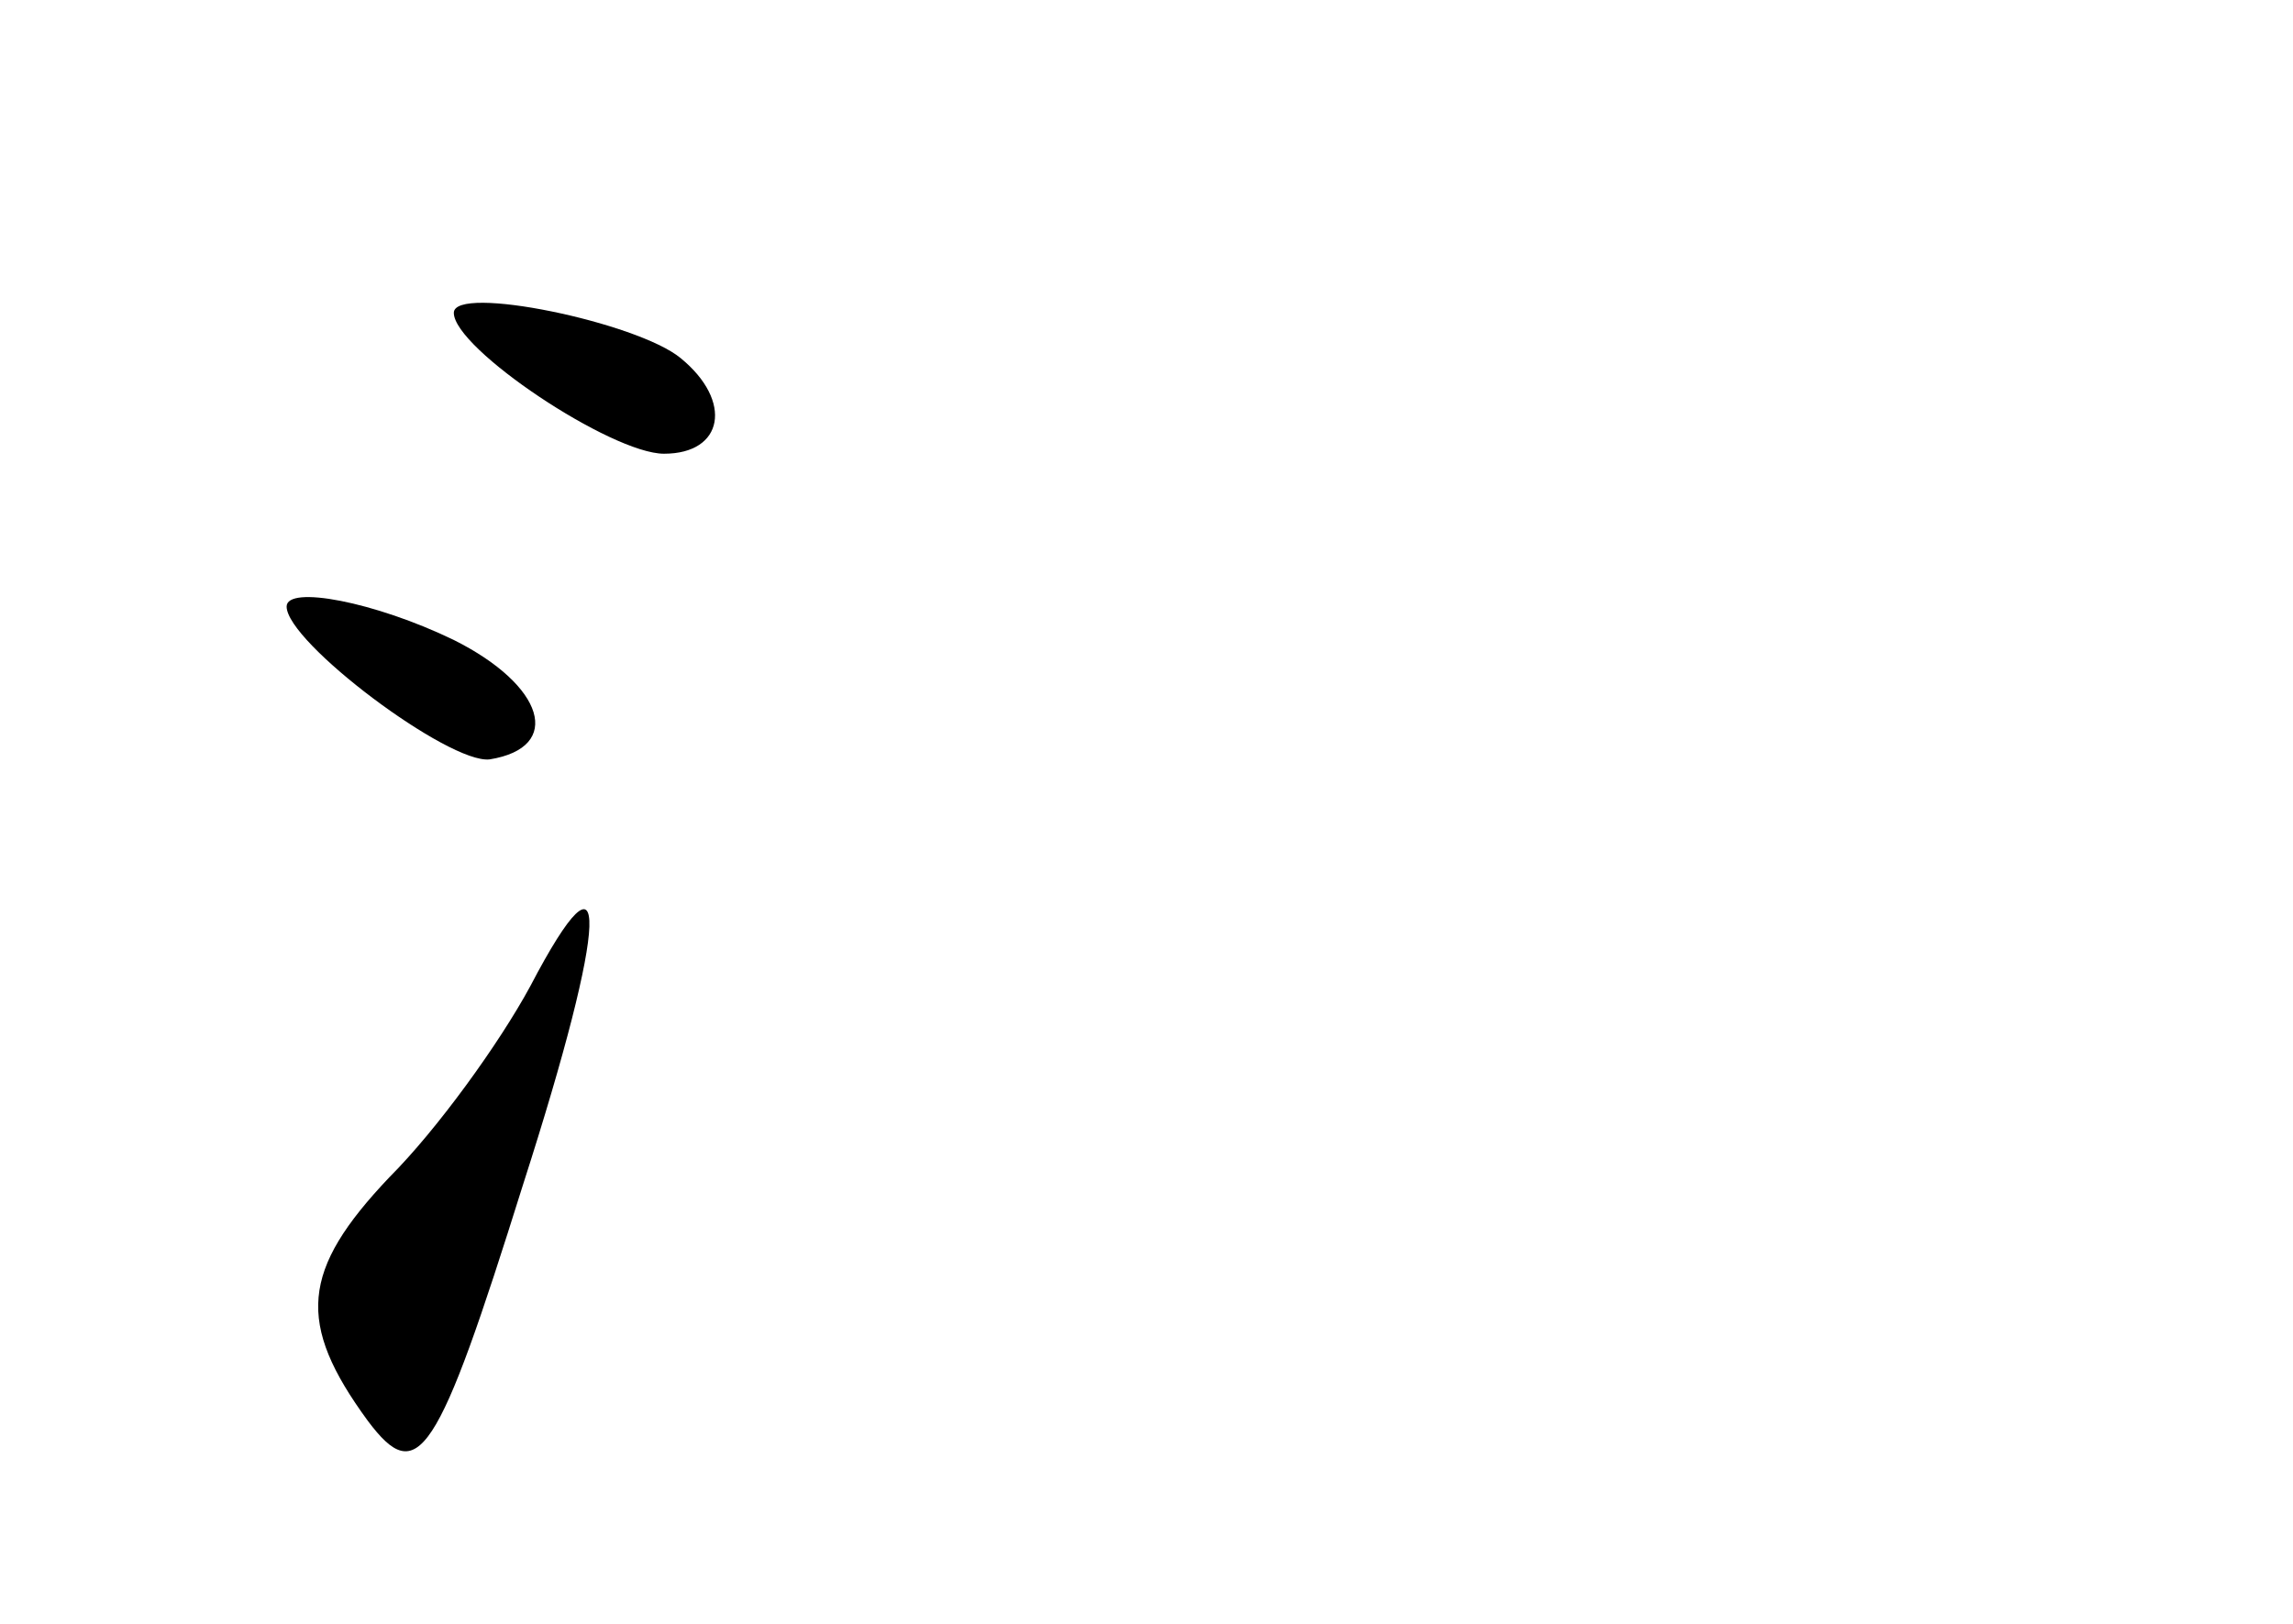 <?xml version="1.0" standalone="no"?>
<!DOCTYPE svg PUBLIC "-//W3C//DTD SVG 20010904//EN"
 "http://www.w3.org/TR/2001/REC-SVG-20010904/DTD/svg10.dtd">
<svg version="1.0" xmlns="http://www.w3.org/2000/svg"
 width="96pt" height="68pt" viewBox="0 0 96 68"
 preserveAspectRatio="xMidYMid meet">
<g transform="translate(0,68) scale(0.1,-0.1)"
fill="#000000" stroke="none">
<path d="M190 549 c0 -15 66 -59 88 -59 25 0 29 22 7 40 -18 15 -95 31 -95 19z"/>
<path d="M120 426 c0 -15 68 -66 85 -64 31 5 23 31 -15 50 -33 16 -70 23 -70
14z"/>
<path d="M222 267 c-13 -24 -39 -60 -59 -80 -37 -39 -39 -61 -9 -102 21 -28
29 -16 65 99 36 112 37 148 3 83z"/>
</g>
</svg>
